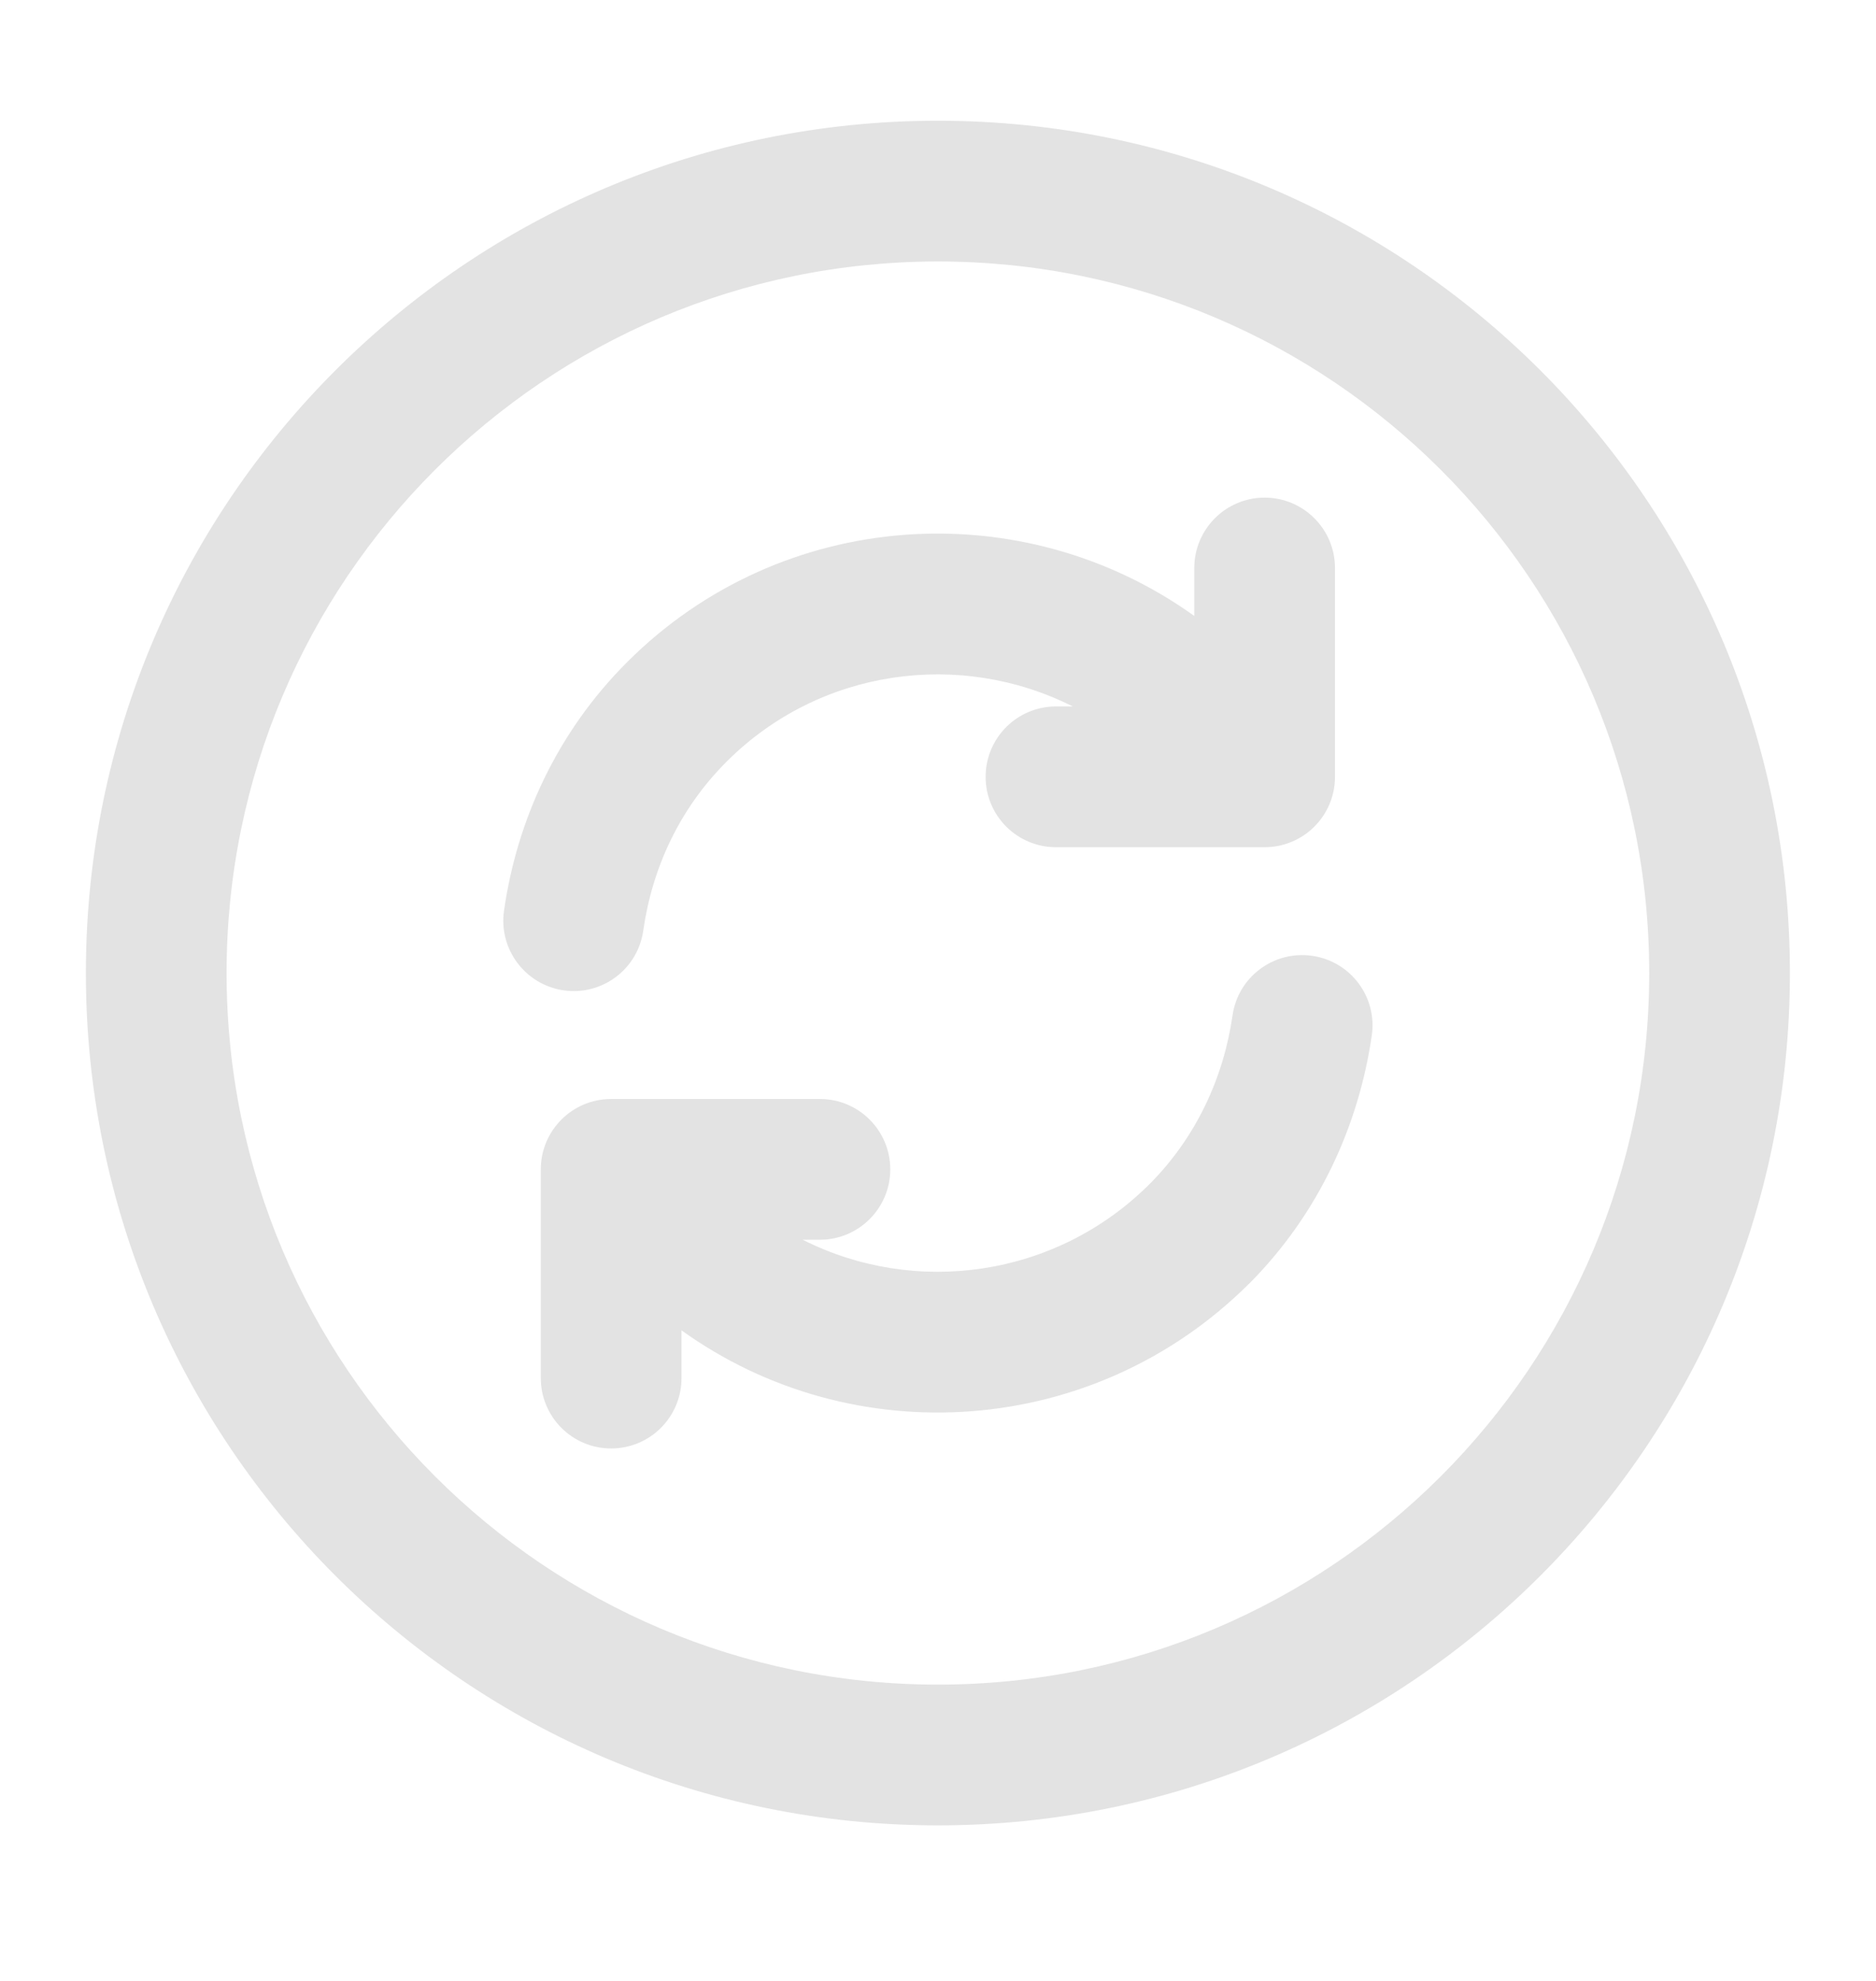 <svg width="18" height="19" viewBox="0 0 18 19" fill="none" xmlns="http://www.w3.org/2000/svg">
<path fill-rule="evenodd" clip-rule="evenodd" d="M8.999 2.508C5.23 2.508 2.174 5.564 2.174 9.333C2.174 13.103 5.23 16.158 8.999 16.158C12.769 16.158 15.824 13.103 15.824 9.333C15.824 5.564 12.769 2.508 8.999 2.508ZM0.824 9.333C0.824 4.818 4.484 1.158 8.999 1.158C13.514 1.158 17.174 4.818 17.174 9.333C17.174 13.848 13.514 17.508 8.999 17.508C4.484 17.508 0.824 13.848 0.824 9.333ZM12.591 9.168C12.96 9.221 13.216 9.563 13.162 9.932C13.038 10.79 12.656 11.641 11.982 12.316L11.98 12.317C10.495 13.794 8.185 13.943 6.539 12.76V13.218C6.539 13.591 6.237 13.893 5.864 13.893C5.491 13.893 5.189 13.591 5.189 13.218V11.216C5.189 10.843 5.491 10.541 5.864 10.541H5.996C6.003 10.541 6.009 10.541 6.016 10.541H7.867C8.239 10.541 8.542 10.843 8.542 11.216C8.542 11.589 8.239 11.891 7.867 11.891H7.702C8.776 12.434 10.124 12.258 11.027 11.36C11.477 10.91 11.74 10.336 11.826 9.739C11.879 9.37 12.222 9.114 12.591 9.168ZM11.981 8.126H10.132C9.759 8.126 9.457 7.824 9.457 7.451C9.457 7.078 9.759 6.776 10.132 6.776H10.293C9.214 6.232 7.867 6.41 6.971 7.306C6.52 7.757 6.258 8.324 6.172 8.926C6.12 9.295 5.778 9.552 5.409 9.499C5.04 9.446 4.783 9.104 4.836 8.735C4.96 7.868 5.343 7.025 6.017 6.351C7.498 4.87 9.809 4.724 11.459 5.908V5.448C11.459 5.076 11.761 4.773 12.134 4.773C12.507 4.773 12.809 5.076 12.809 5.448V7.451C12.809 7.824 12.507 8.126 12.134 8.126H12.003C11.996 8.126 11.989 8.126 11.981 8.126Z" fill="#E3E3E3"/>
</svg>
